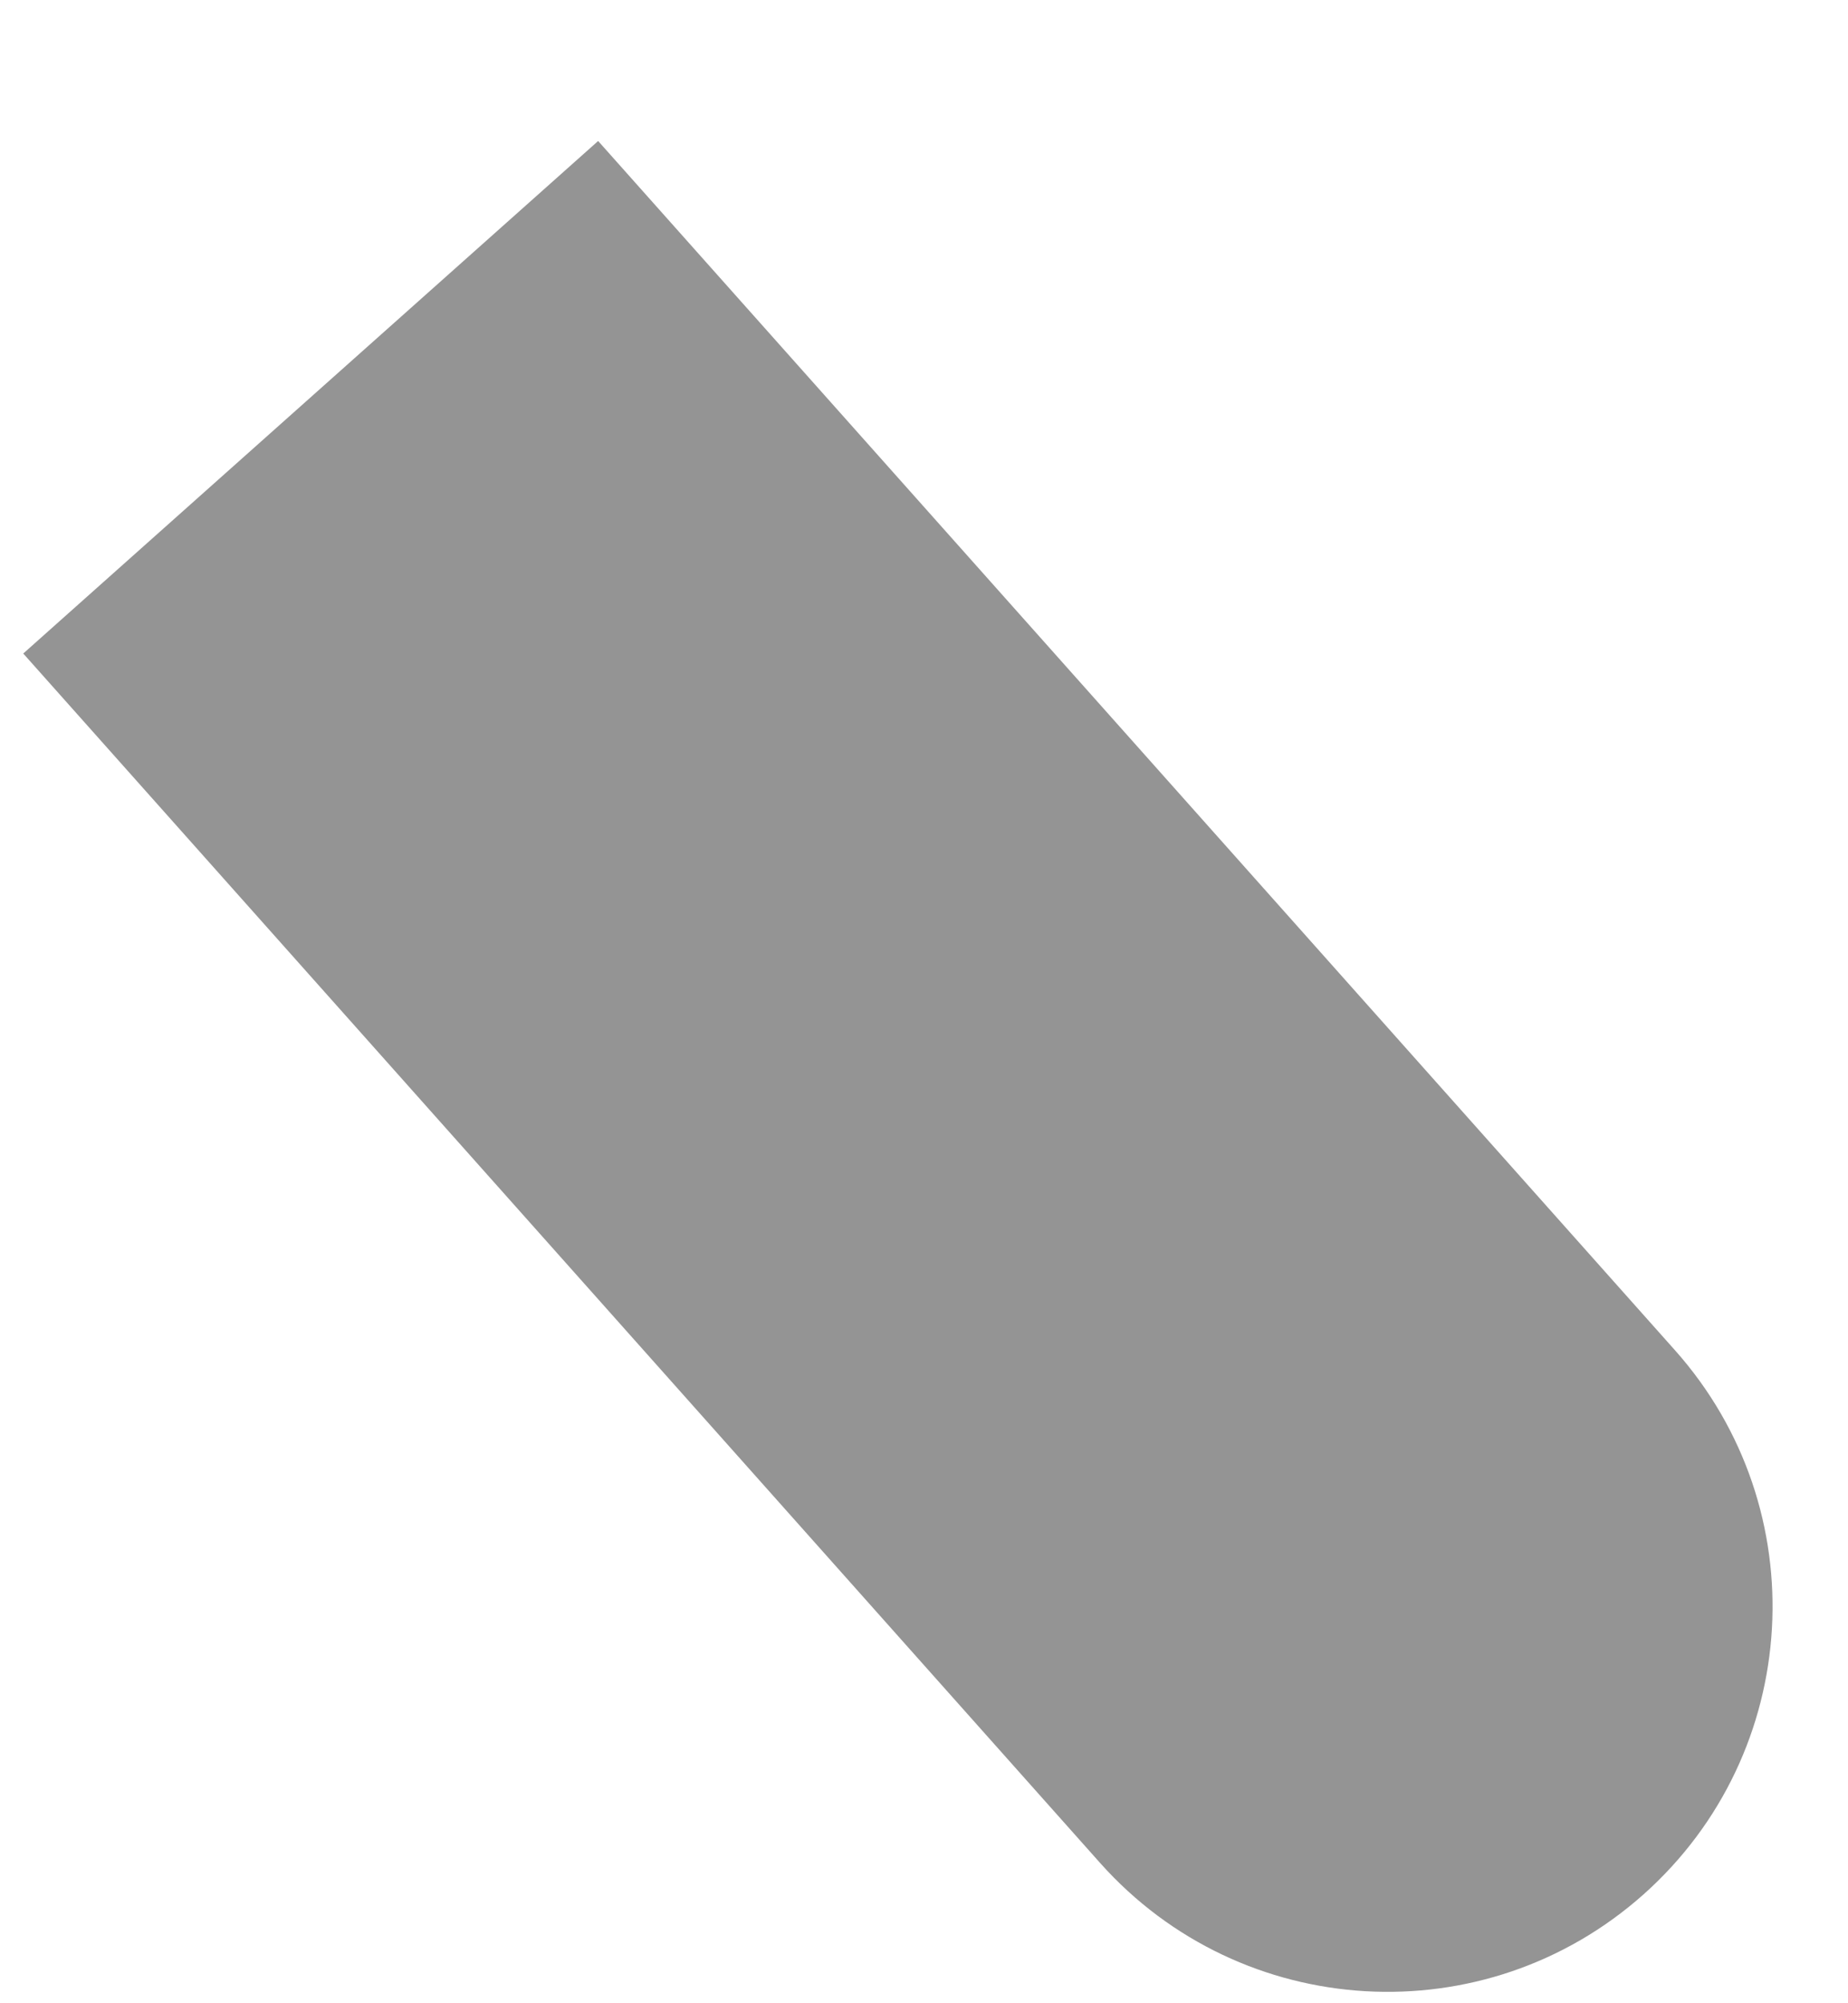 <svg width="12" height="13" viewBox="0 0 12 13" fill="none" xmlns="http://www.w3.org/2000/svg">
<path d="M7.143 12.089C8.062 13.12 9.642 13.211 10.673 12.293C11.704 11.374 11.795 9.794 10.877 8.763L7.143 12.089ZM0.151 4.241L7.143 12.089L10.877 8.763L3.884 0.915L0.151 4.241Z" fill="#949494"/>
</svg>
